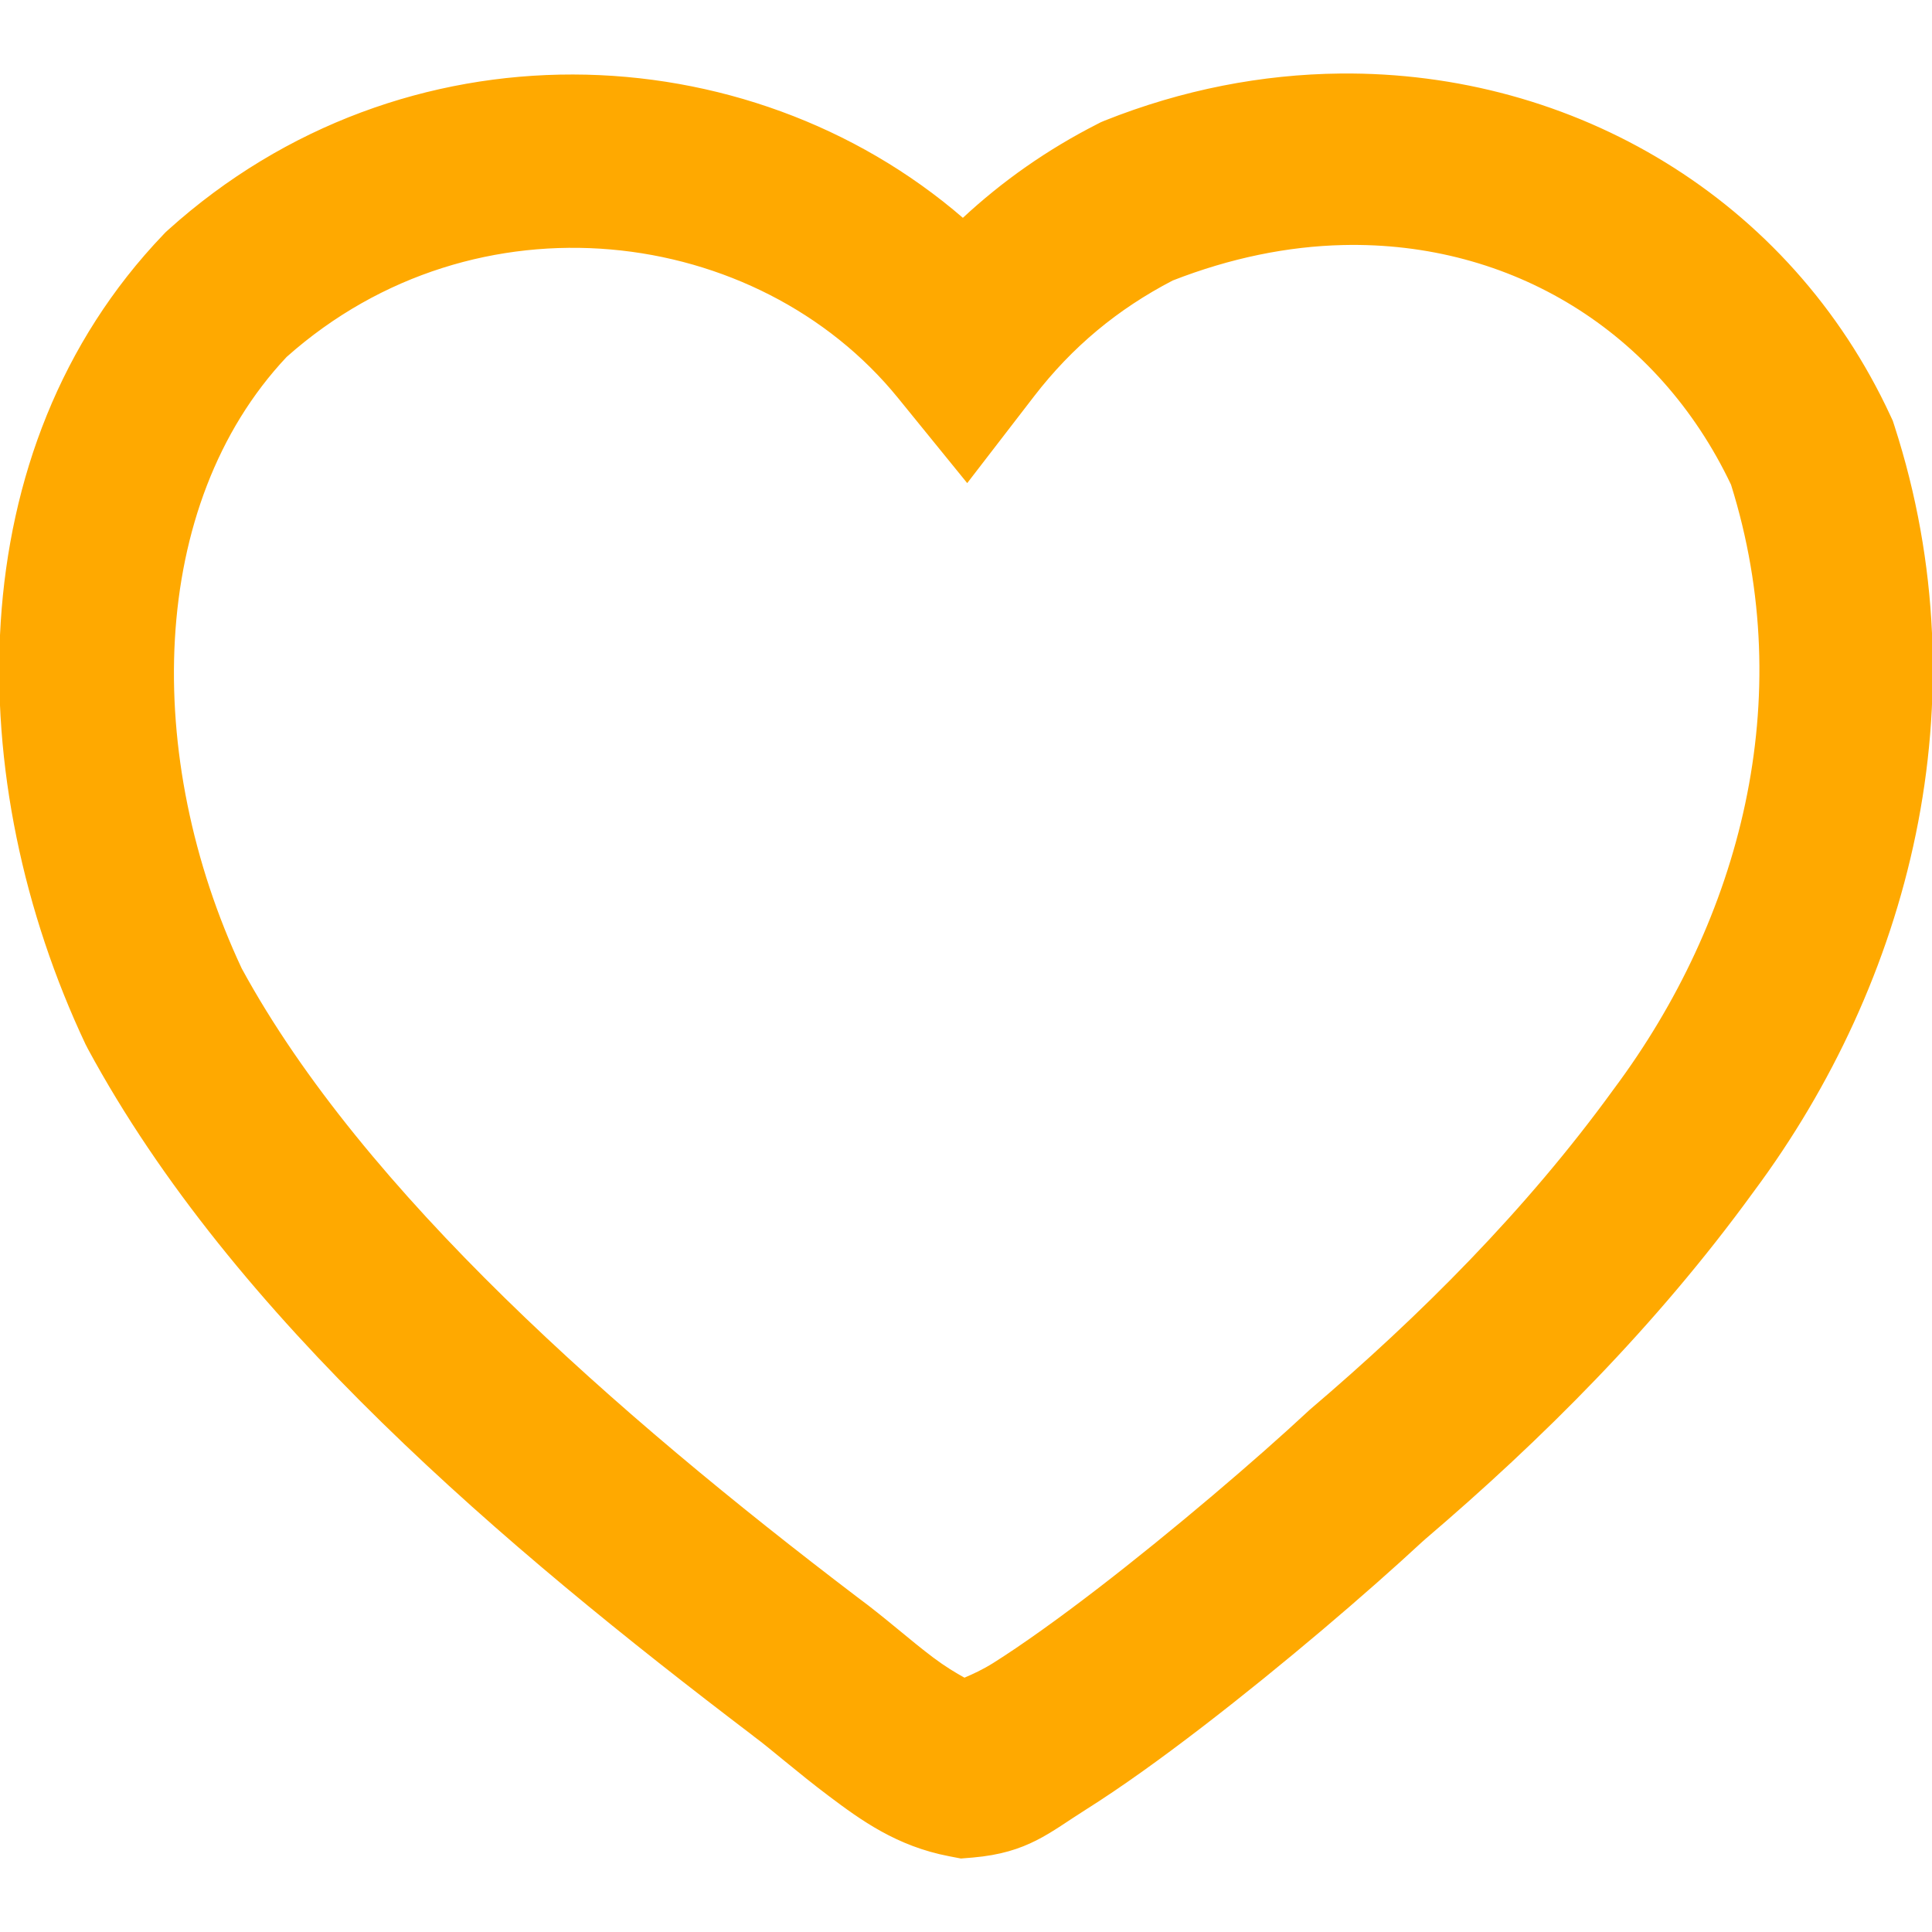 <svg version="1.1" id="svg2" xmlns:dc="http://purl.org/dc/elements/1.1/" xmlns:cc="http://creativecommons.org/ns#" xmlns:rdf="http://www.w3.org/1999/02/22-rdf-syntax-ns#" xmlns:svg="http://www.w3.org/2000/svg" xmlns:sodipodi="http://sodipodi.sourceforge.net/DTD/sodipodi-0.dtd" xmlns:inkscape="http://www.inkscape.org/namespaces/inkscape" sodipodi:docname="heart-empty.svg" inkscape:version="0.48.4 r9939" xmlns="http://www.w3.org/2000/svg" xmlns:xlink="http://www.w3.org/1999/xlink" width="64px" height="64px" viewBox="0 0 1200 1200" enable-background="new 0 0 1200 1200" xml:space="preserve" fill="#ffa900" stroke="#ffa900"><g id="SVGRepo_bgCarrier" stroke-width="0"></g><g id="SVGRepo_tracerCarrier" stroke-linecap="round" stroke-linejoin="round"></g><g id="SVGRepo_iconCarrier"> <sodipodi:namedview inkscape:cy="278.42087" inkscape:cx="644.39976" inkscape:zoom="0.37249375" showgrid="false" id="namedview30" guidetolerance="10" gridtolerance="10" objecttolerance="10" borderopacity="1" bordercolor="#666666" pagecolor="#ffffff" inkscape:current-layer="svg2" inkscape:window-maximized="1" inkscape:window-y="24" inkscape:window-height="876" inkscape:window-width="1535" inkscape:pageshadow="2" inkscape:pageopacity="0" inkscape:window-x="65"> </sodipodi:namedview> <path id="path11796" inkscape:connector-curvature="0" d="M832.486,46.17c-48.316,0.497-97.873,9.932-146.357,29.285l-2.201,0.934 l-2.201,1.134c-30.735,15.652-58.748,35.232-83.651,58.436c-134.023-115.917-347.394-124.33-493.37,7.271l-1.468,1.334l-1.334,1.401 C-26.152,279.721-23.153,485.712,53.607,648.474l0.667,1.268l0.667,1.334c90.404,167.407,259.216,309.652,413.054,426.596l0.4,0.333 l0.333,0.268c9.897,7.256,26.915,22.257,46.562,37.022c19.646,14.766,41.839,30.948,74.312,37.156l7.271,1.4l7.338-0.601 c34.082-2.939,47.452-15.523,69.843-29.617c22.391-14.095,47.177-31.986,72.645-51.565 c50.202-38.595,102.147-83.079,136.351-114.804c0.44-0.409,1.166-0.997,1.601-1.401c0.071-0.06,0.13-0.14,0.2-0.2 c72.052-61.482,143.423-132.361,203.926-215.732c0.019-0.025,0.048-0.041,0.065-0.066c0.114-0.153,0.22-0.313,0.334-0.467 c95.955-129.193,142.502-303.295,86.987-474.825l-1.001-3.069l-1.334-2.869C1111.497,123.881,977.435,44.681,832.486,46.17z M834.221,151.702c104.434-2.402,195.973,53.518,241.415,149.158c41.99,133.897,5.693,270.32-72.512,375.364l-0.2,0.267 l-0.199,0.268c-54.48,75.18-120.459,140.988-188.85,199.189l-0.867,0.801l-0.867,0.8c-30.797,28.667-82.925,73.323-130.547,109.935 c-23.812,18.306-46.64,34.665-64.373,45.828c-6.668,4.197-13.008,7.059-18.212,9.272c-5.469-2.988-12.41-7.196-19.611-12.607 c-14.5-10.897-29.94-24.809-46.763-37.224c-0.262-0.199-0.538-0.4-0.8-0.601c-149.294-113.553-306.55-251.435-382.169-390.44 C88.275,470.559,90.954,313.58,177.683,221.344c117.926-104.852,293.123-82.057,380.5,25.549l42.56,52.366l41.159-53.433 c23.682-30.723,51.943-54.21,86.253-72.044C764.118,159.733,799.849,152.492,834.221,151.702L834.221,151.702z"></path> </g></svg>